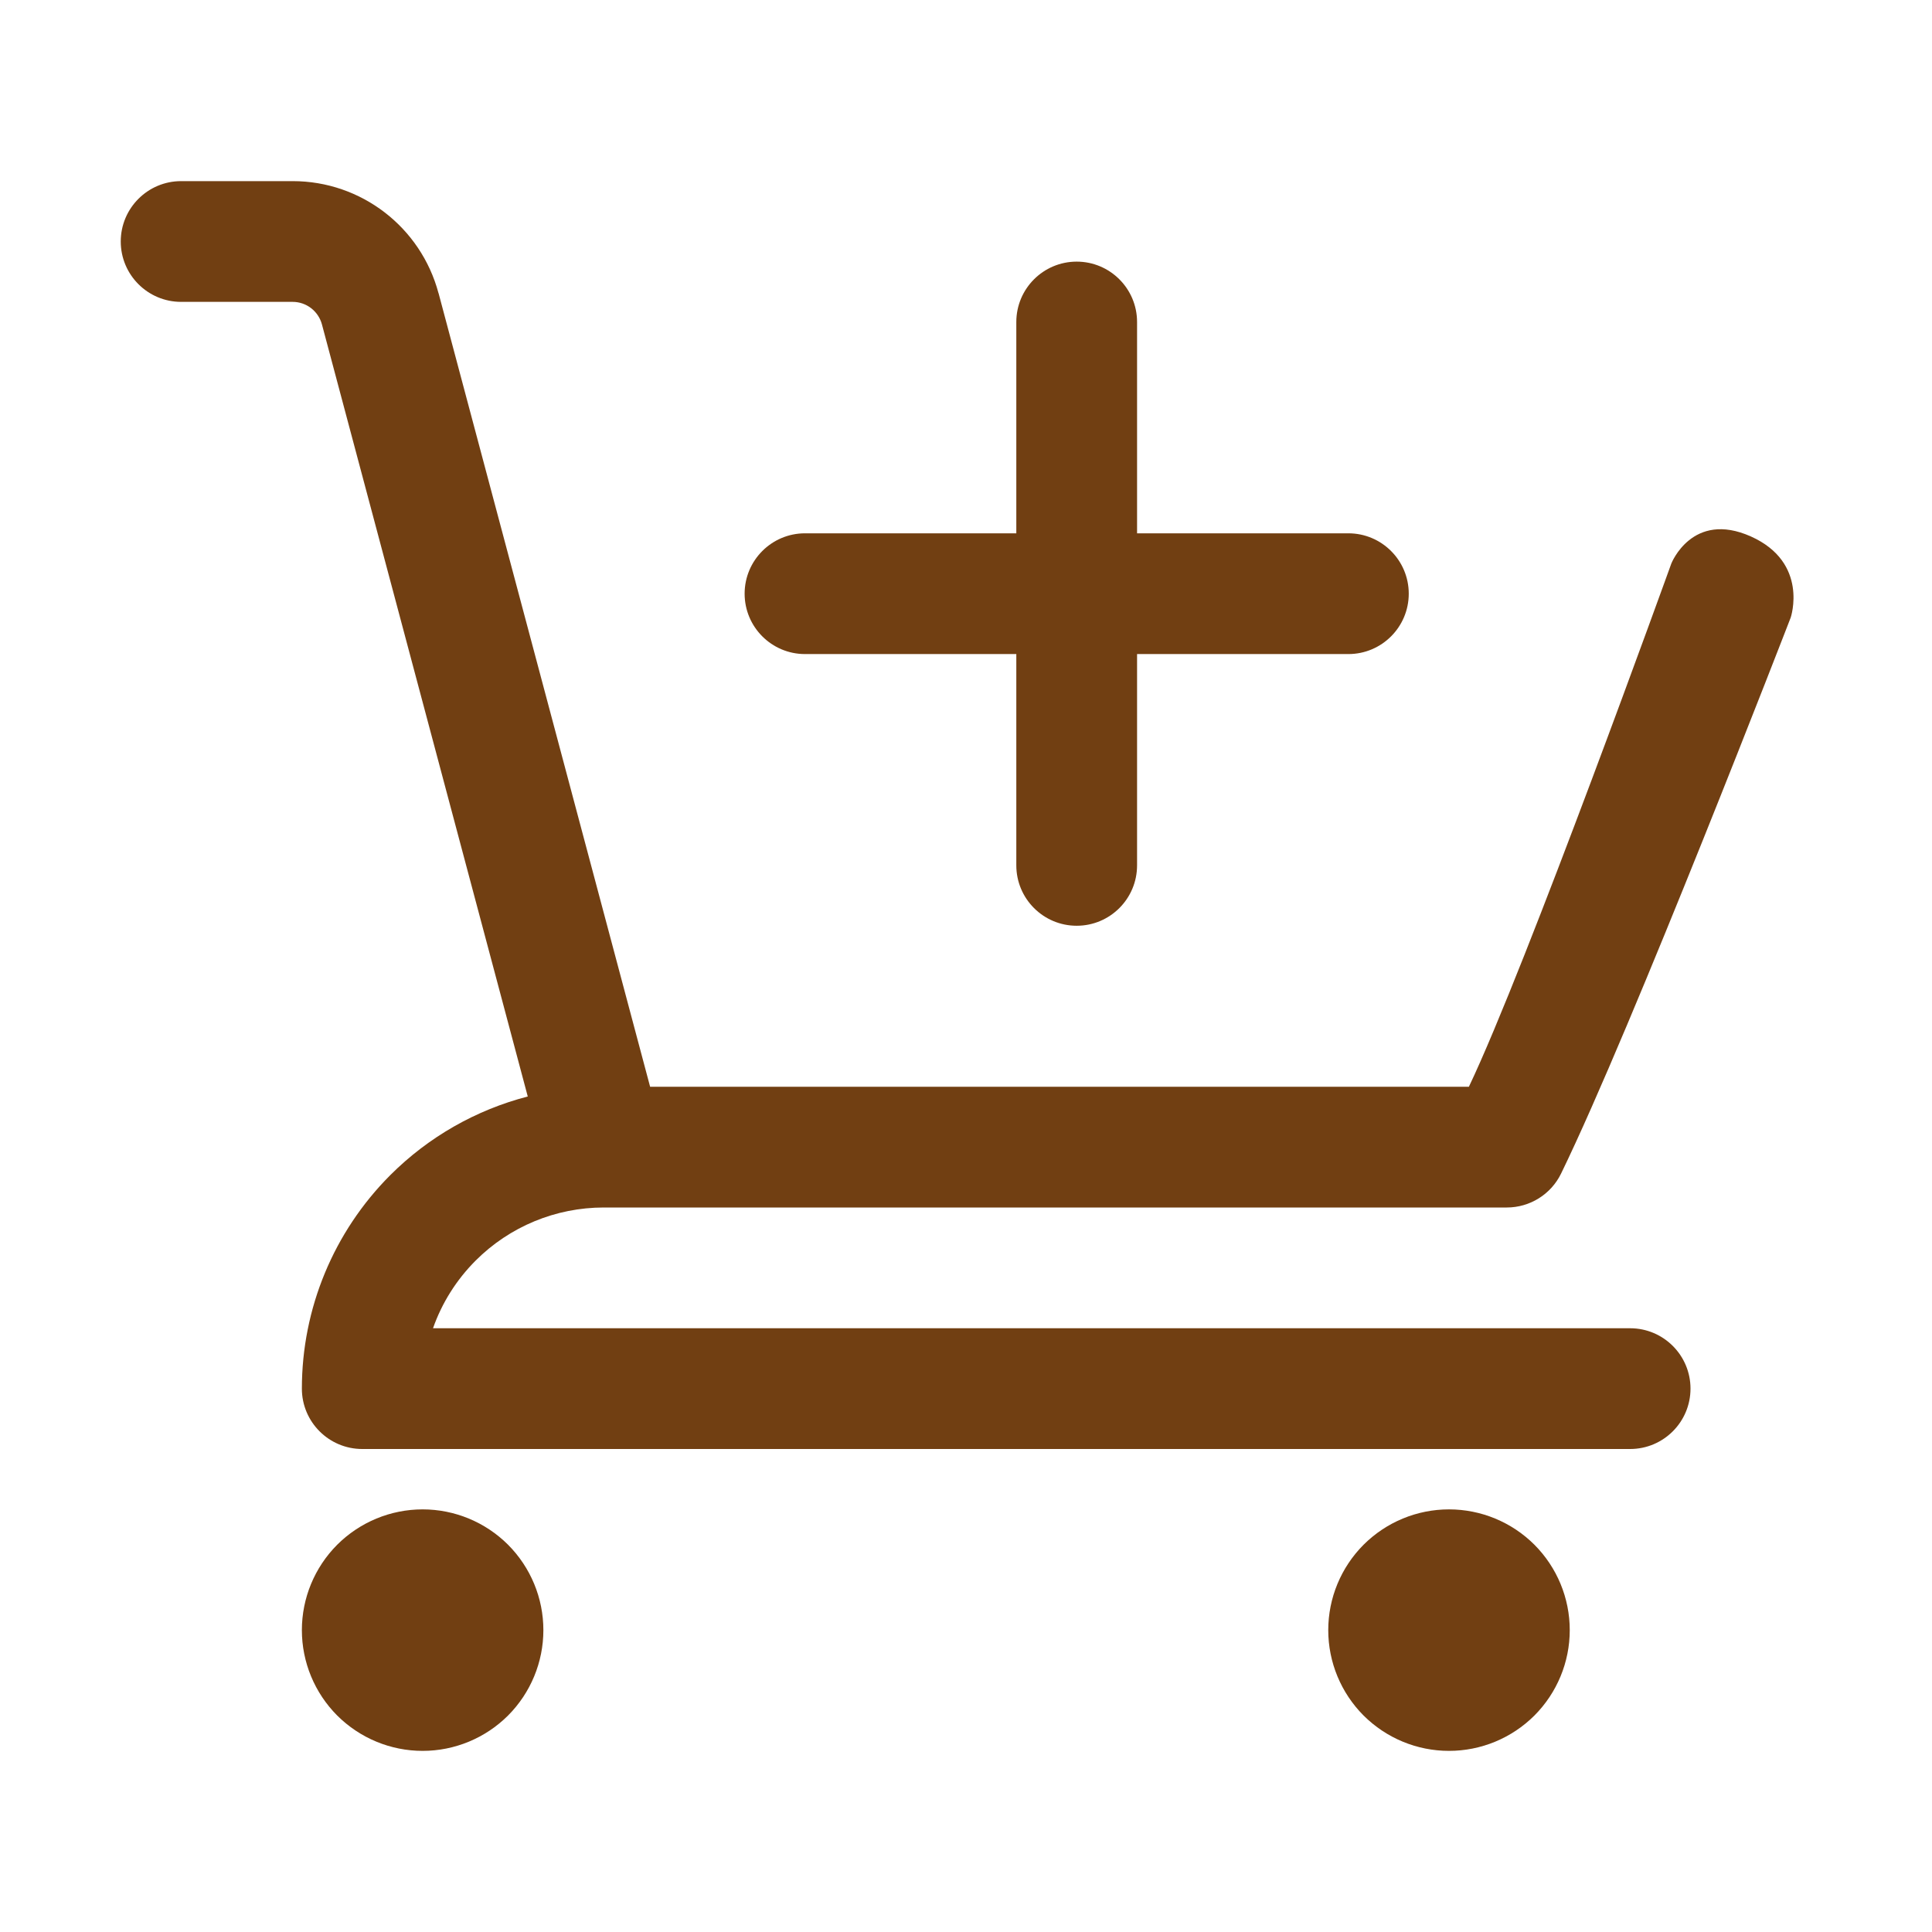 <svg width="24" height="24" viewBox="0 0 24 24" fill="none" xmlns="http://www.w3.org/2000/svg">
<g clip-path="url(#clip0_6298_12244)">
<path d="M5.448 3.642L5.447 3.641C5.228 2.822 4.487 2.25 3.636 2.25H2.25C1.836 2.25 1.5 2.586 1.5 3C1.5 3.414 1.836 3.75 2.25 3.75H3.636C3.805 3.75 3.954 3.864 3.999 4.029L6.556 13.621C5.915 13.787 5.324 14.122 4.848 14.598C4.145 15.302 3.75 16.255 3.75 17.25C3.75 17.664 4.086 18 4.5 18H20.25C20.664 18 21 17.664 21 17.25C21 16.836 20.664 16.5 20.25 16.5H5.379C5.489 16.187 5.669 15.899 5.909 15.659C6.331 15.237 6.903 15 7.5 15H18.718C19.005 15 19.267 14.836 19.392 14.579C20.278 12.761 22.245 7.671 22.245 7.671C22.245 7.671 22.475 6.989 21.75 6.664C21.022 6.339 20.762 7 20.762 7C20.762 7 18.954 12.019 18.247 13.5H8.076C8.076 13.5 6.27 6.728 5.448 3.642Z" fill="#713F12"/>
<path d="M5.25 18.75C4.852 18.75 4.471 18.908 4.189 19.189C3.908 19.471 3.75 19.852 3.75 20.25C3.75 20.648 3.908 21.029 4.189 21.311C4.471 21.592 4.852 21.75 5.25 21.75C5.648 21.75 6.029 21.592 6.311 21.311C6.592 21.029 6.75 20.648 6.75 20.25C6.75 19.852 6.592 19.471 6.311 19.189C6.029 18.908 5.648 18.75 5.25 18.75Z" fill="#713F12"/>
<path d="M18 18.75C17.602 18.75 17.221 18.908 16.939 19.189C16.658 19.471 16.5 19.852 16.5 20.25C16.5 20.648 16.658 21.029 16.939 21.311C17.221 21.592 17.602 21.75 18 21.75C18.398 21.75 18.779 21.592 19.061 21.311C19.342 21.029 19.5 20.648 19.5 20.25C19.5 19.852 19.342 19.471 19.061 19.189C18.779 18.908 18.398 18.75 18 18.75Z" fill="#713F12"/>
<path fill-rule="evenodd" clip-rule="evenodd" d="M13.375 3.25C13.789 3.25 14.125 3.586 14.125 4V6.625H16.75C17.164 6.625 17.5 6.961 17.5 7.375C17.5 7.789 17.164 8.125 16.75 8.125H14.125V10.75C14.125 11.164 13.789 11.5 13.375 11.5C12.961 11.5 12.625 11.164 12.625 10.75V8.125H10C9.586 8.125 9.25 7.789 9.25 7.375C9.25 6.961 9.586 6.625 10 6.625H12.625V4C12.625 3.586 12.961 3.25 13.375 3.25Z" fill="#713F12"/>
</g>
<defs>
<clipPath id="clip0_6298_12244">
<rect width="24" height="24" fill="white"/>
</clipPath>
</defs>
</svg>
